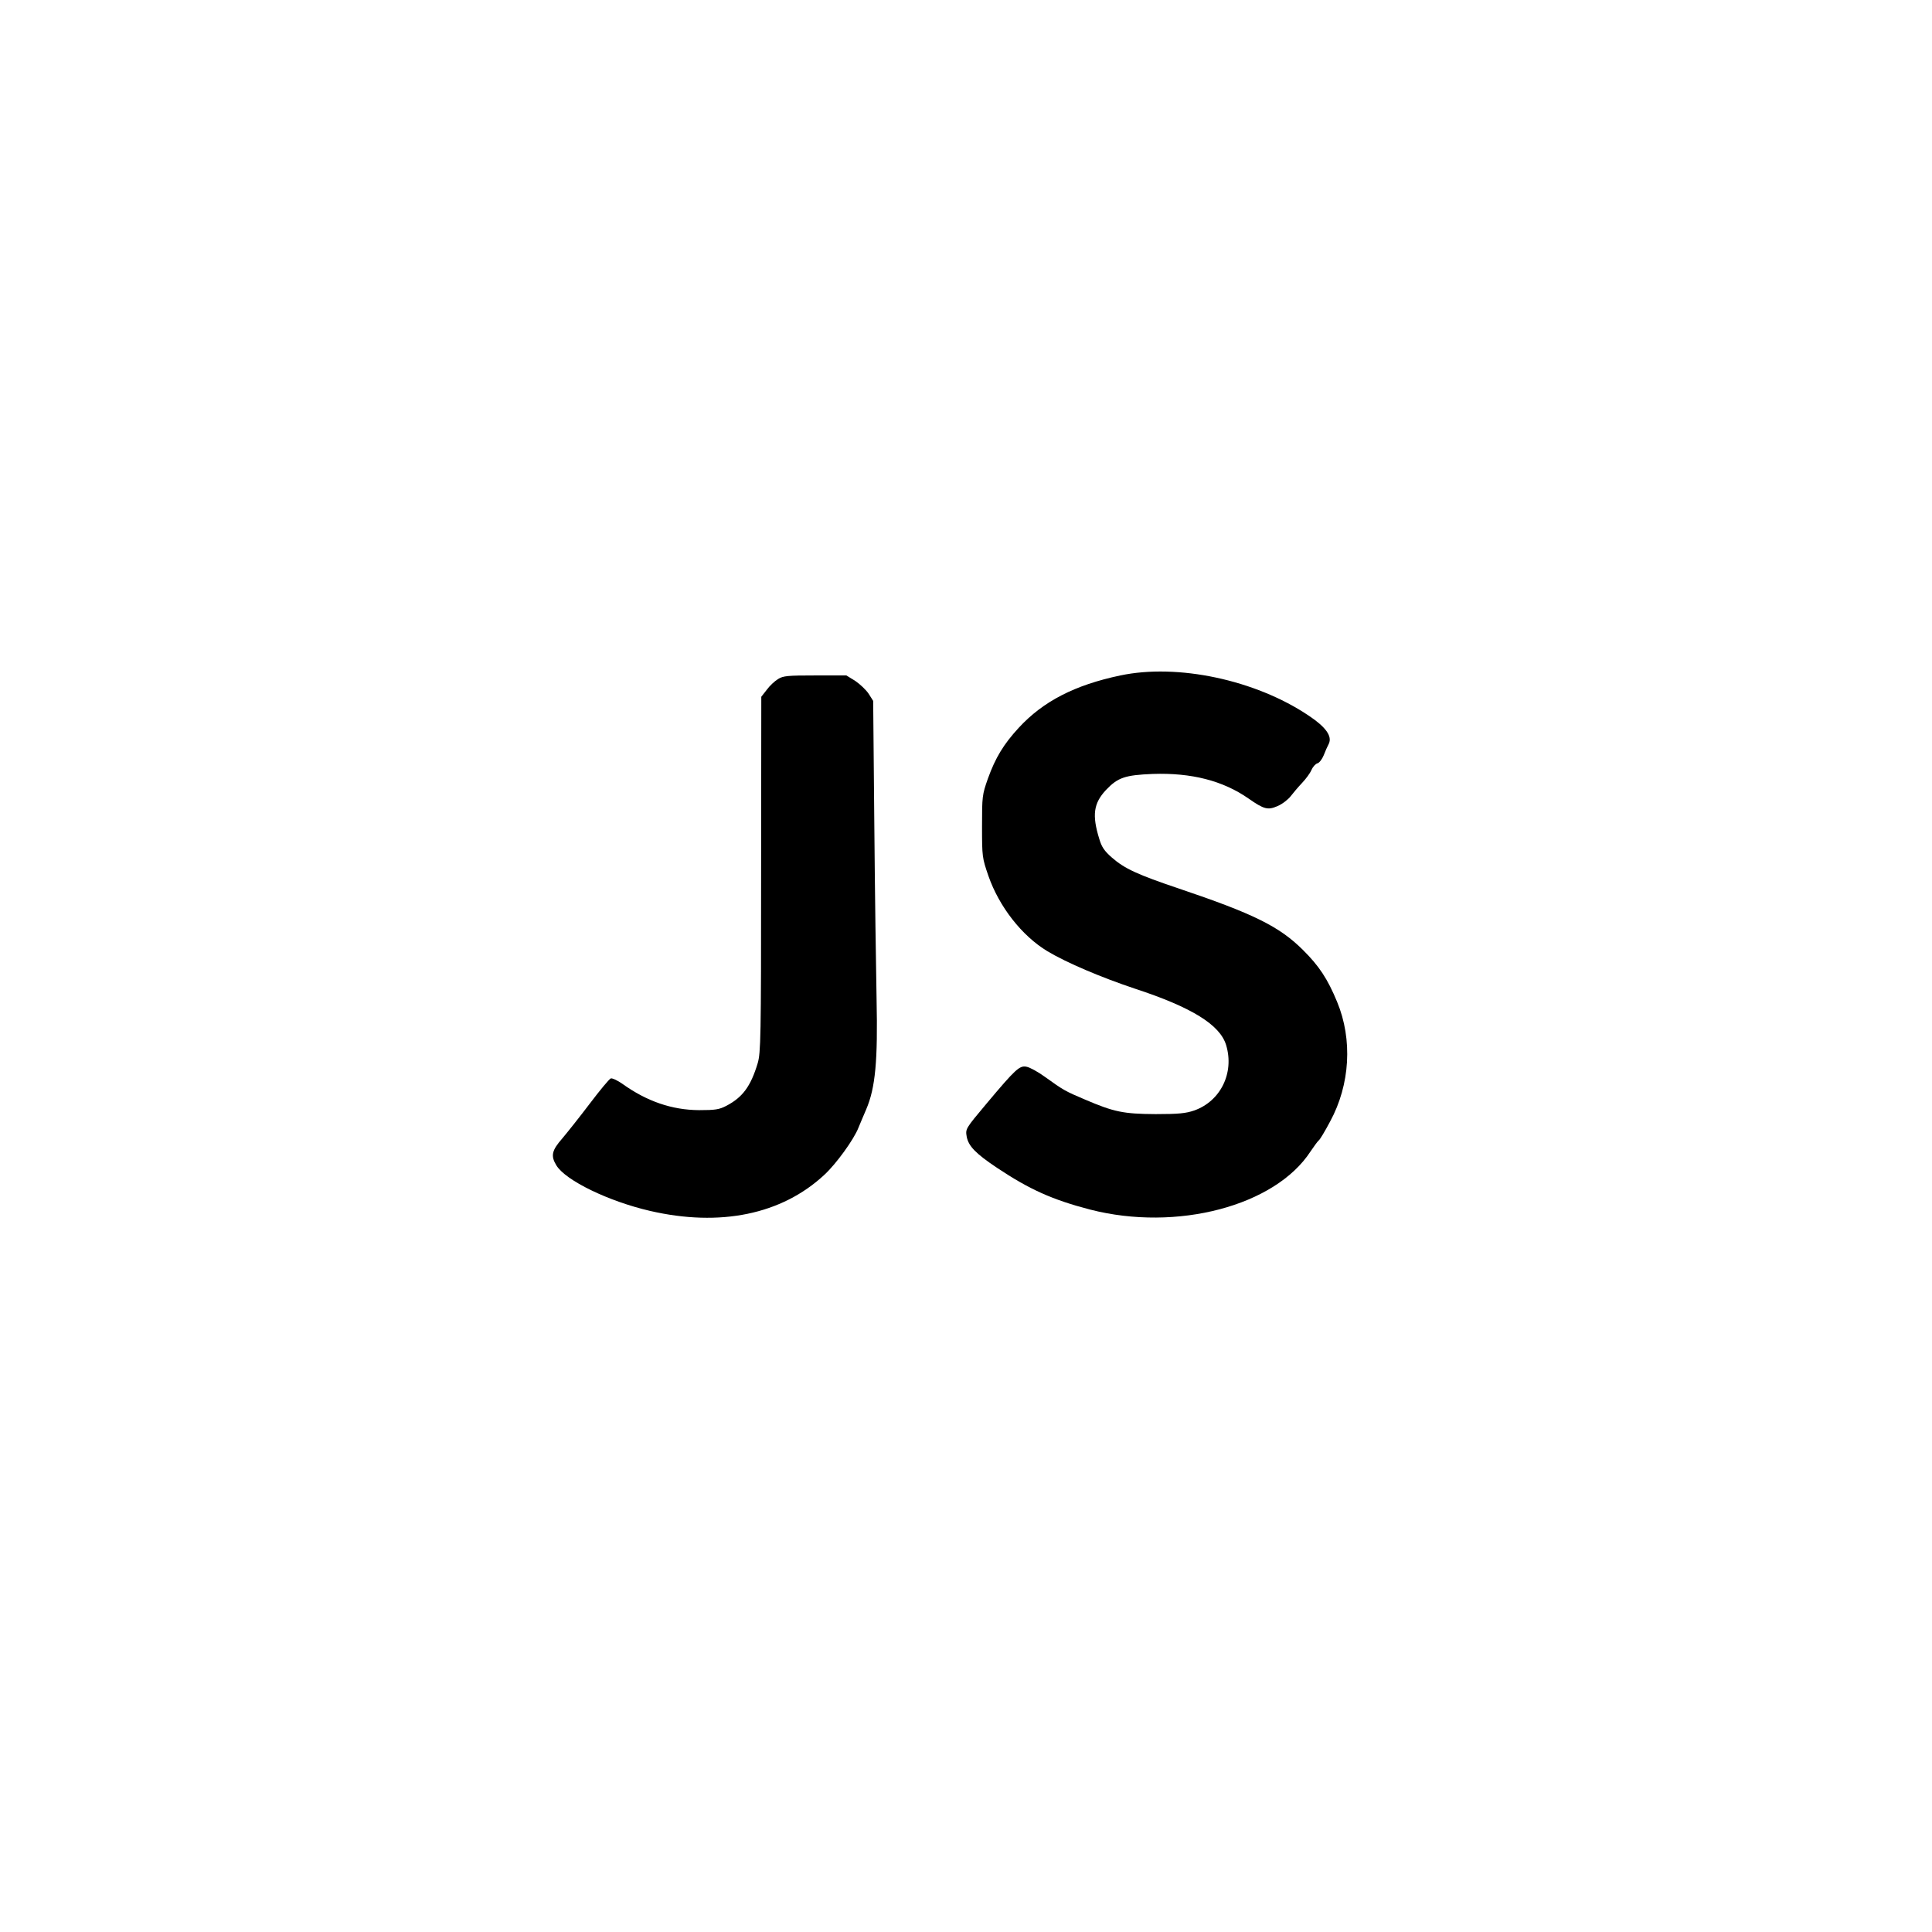 <?xml version="1.0" standalone="no"?>
<!DOCTYPE svg PUBLIC "-//W3C//DTD SVG 20010904//EN"
 "http://www.w3.org/TR/2001/REC-SVG-20010904/DTD/svg10.dtd">
<svg version="1.0" xmlns="http://www.w3.org/2000/svg"
 width="1024pt" height="1024pt" viewBox="0 0 1024 1024"
 preserveAspectRatio="xMidYMid meet">

<g transform="translate(0,1024) scale(0.1,-0.1)"
fill="#000000" stroke="none">
<path d="M5938 6660 c-242 -51 -409 -137 -539 -278 -80 -87 -123 -158 -163
-269 -30 -85 -31 -94 -31 -253 0 -162 1 -167 34 -263 57 -163 177 -317 313
-399 102 -61 286 -139 463 -198 302 -99 452 -192 484 -300 44 -147 -30 -297
-170 -346 -44 -15 -82 -19 -204 -19 -170 1 -220 11 -374 77 -104 44 -115 50
-212 120 -37 27 -81 51 -98 54 -37 8 -59 -13 -211 -194 -115 -137 -113 -135
-106 -178 10 -49 47 -88 161 -164 171 -114 293 -169 493 -221 459 -118 980 19
1168 308 19 28 38 54 43 58 6 3 33 48 61 101 106 195 120 434 37 634 -50 121
-95 190 -182 276 -125 124 -261 191 -655 324 -220 74 -290 106 -357 165 -39
34 -54 56 -66 97 -40 128 -31 191 36 262 62 65 100 78 247 84 205 7 372 -36
507 -130 83 -58 103 -63 155 -40 24 10 55 34 69 52 13 17 40 49 60 70 20 21
43 52 50 69 7 16 21 32 31 35 10 2 25 21 34 43 8 21 20 48 27 61 19 40 -16 89
-108 150 -282 189 -694 276 -997 212z"/>
<path d="M4124 6641 c-18 -11 -45 -36 -60 -57 l-29 -37 -1 -941 c0 -871 -2
-945 -18 -1001 -37 -123 -80 -181 -166 -226 -38 -20 -60 -23 -145 -23 -143 1
-276 46 -407 140 -26 18 -54 31 -61 28 -8 -3 -57 -62 -110 -132 -53 -70 -119
-153 -146 -185 -57 -65 -63 -93 -32 -144 49 -80 276 -190 496 -241 372 -86
698 -19 924 191 63 58 157 188 181 250 7 18 26 61 41 97 49 114 62 259 55 585
-3 154 -9 573 -12 930 l-6 650 -24 38 c-14 21 -46 51 -71 68 l-47 29 -165 0
c-146 0 -170 -2 -197 -19z"/>
</g>
</svg>
